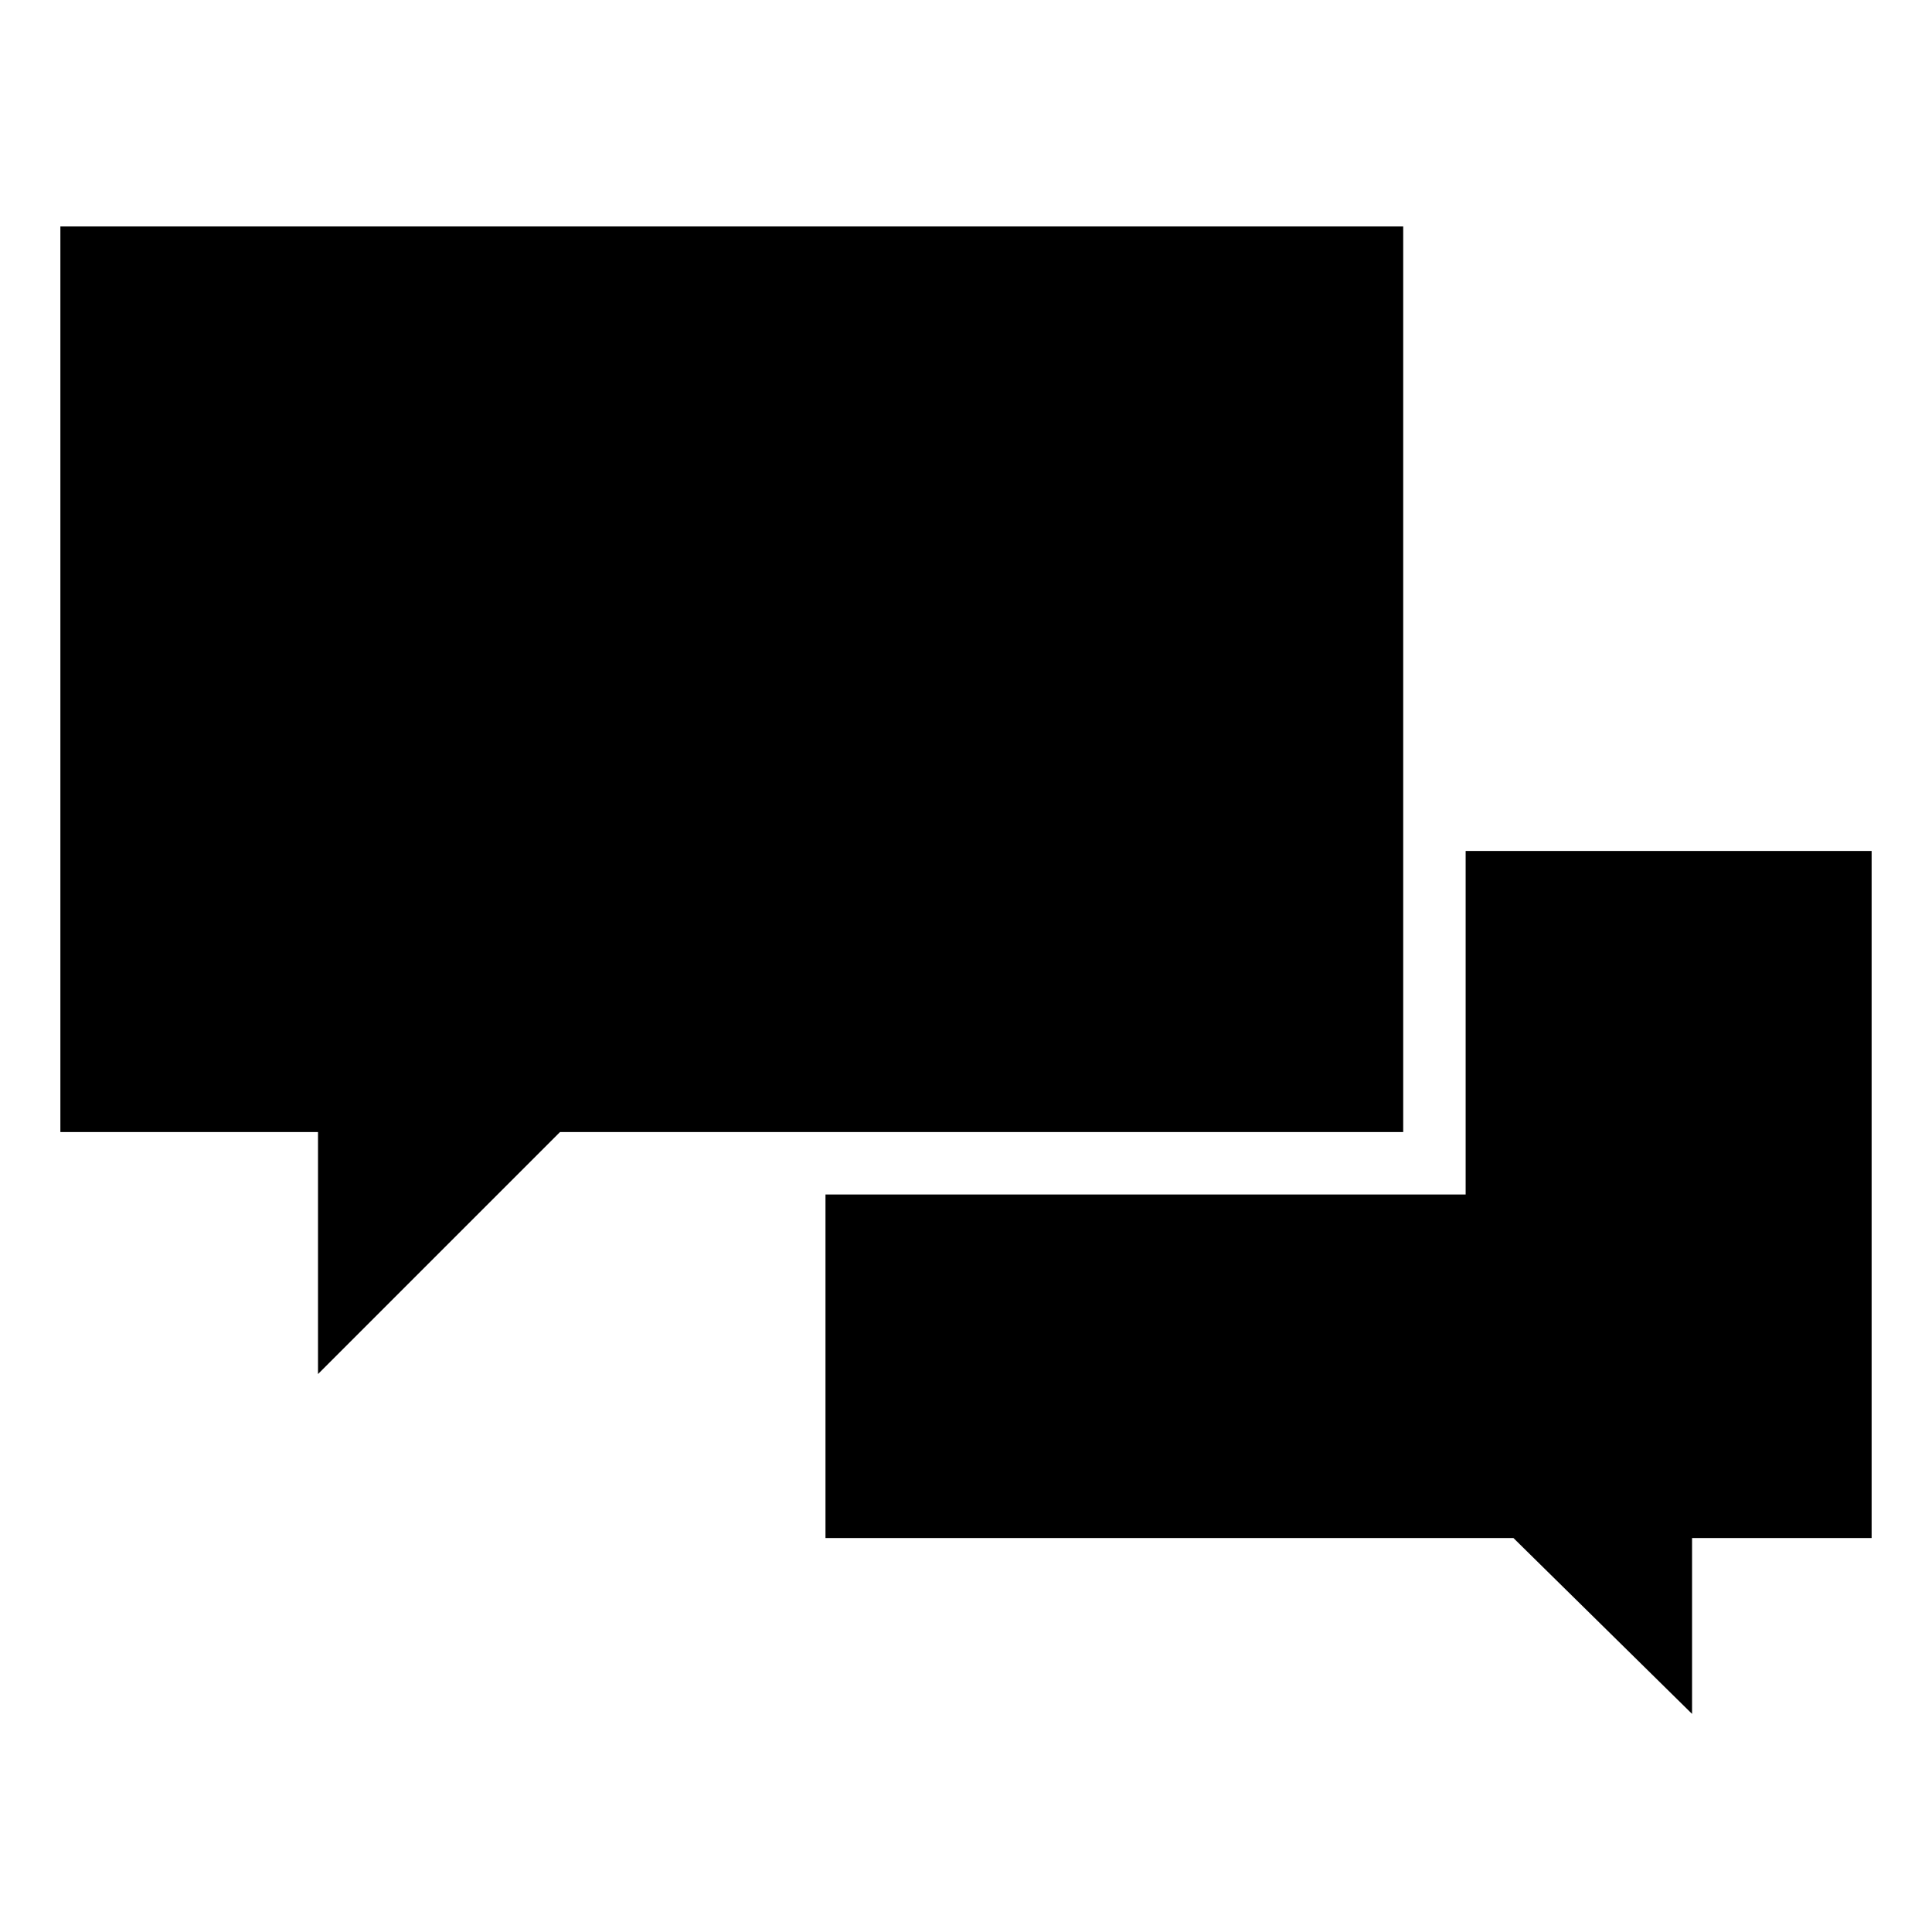 <?xml version="1.0" encoding="UTF-8"?>
<svg width="128px" height="128px" viewBox="0 0 128 128" version="1.1" xmlns="http://www.w3.org/2000/svg" xmlns:xlink="http://www.w3.org/1999/xlink">
    <title>Graphic elements / Icons / Flat icons / Generic / Chat / Support</title>
    <g id="Graphic-elements-/-Icons-/-Flat-icons-/-Generic-/-Chat-/-Support" stroke="none" stroke-width="1" fill="none" fill-rule="evenodd">
        <g id="Page-1" transform="translate(4, 15)" fill="#000000">
            <polygon id="Fill-1" points="0 0 0 60 17.069 60 17.069 76.035 33.103 60 88.966 60 88.966 0"></polygon>
            <polygon id="Fill-2" points="93.103 41.379 93.103 64.138 50.69 64.138 50.69 86.897 96.268 86.897 108.103 98.55 108.103 86.897 120 86.897 120 41.379"></polygon>
        </g>
    </g>
</svg>